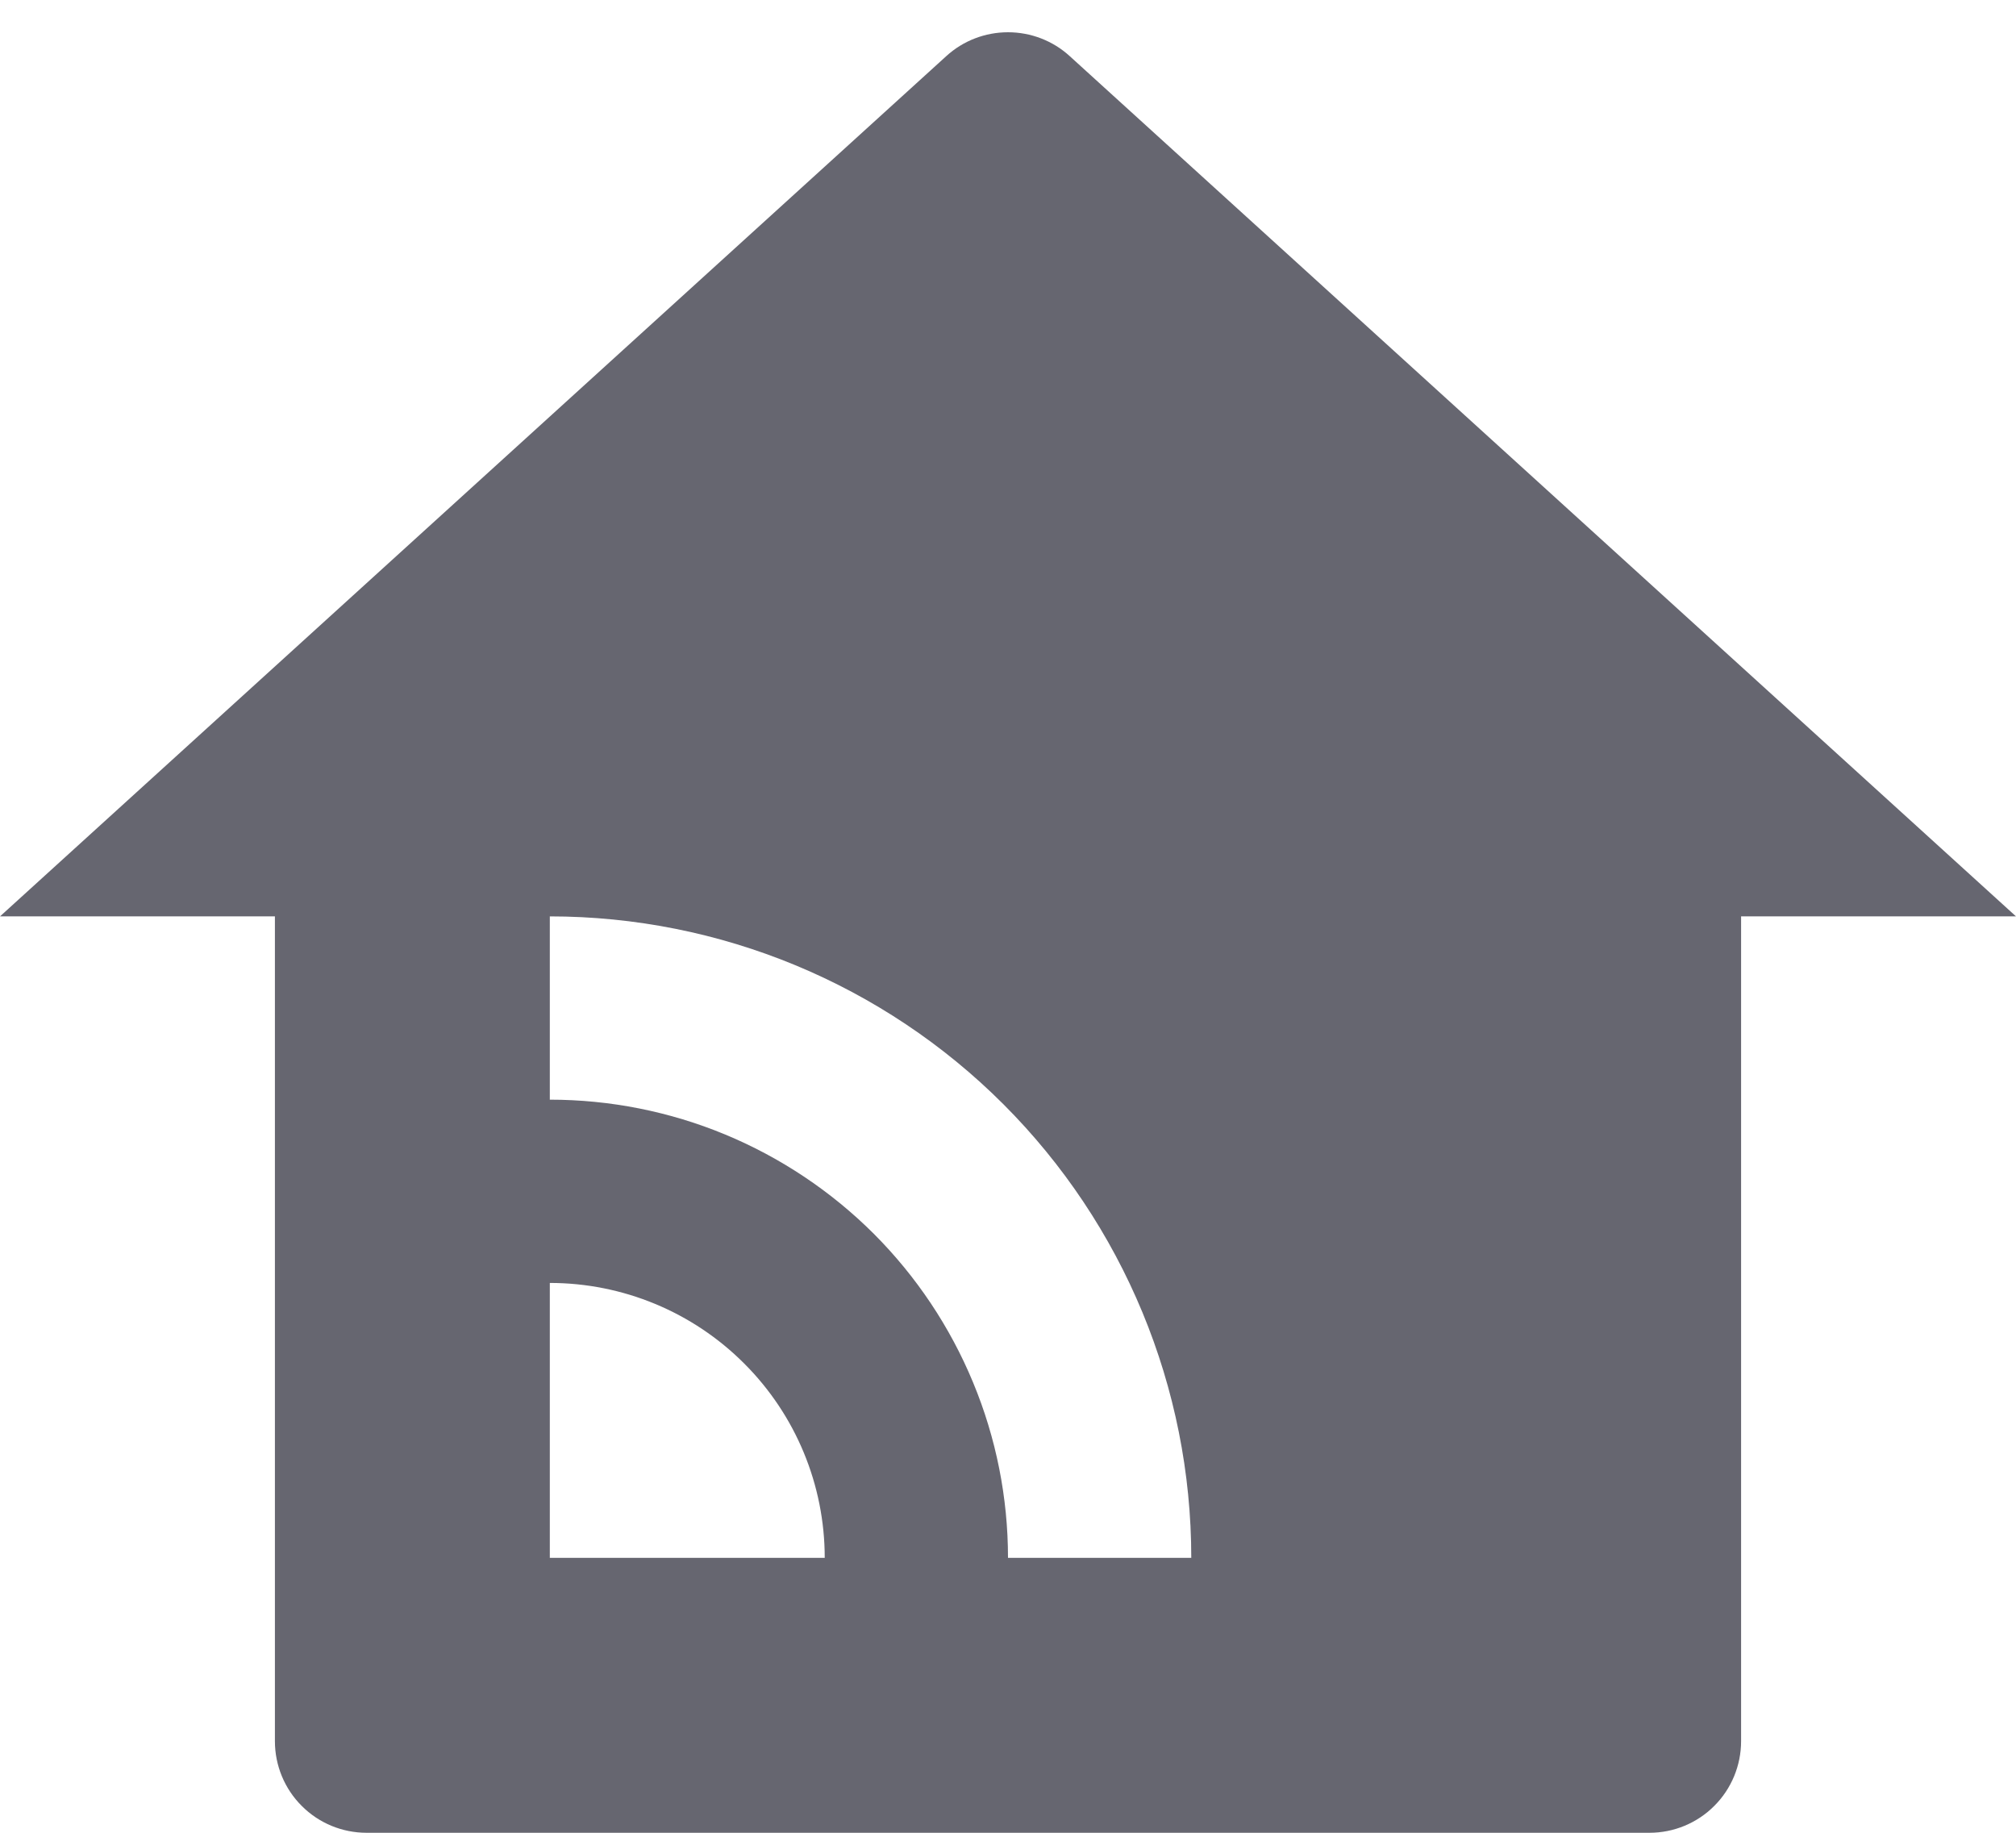 <svg width="22" height="20" viewBox="0 0 22 20" fill="none" xmlns="http://www.w3.org/2000/svg">
<path d="M19 19C19 19.265 18.895 19.52 18.707 19.707C18.52 19.895 18.265 20 18 20H4C3.735 20 3.48 19.895 3.293 19.707C3.105 19.52 3 19.265 3 19V10H0L10.327 0.612C10.511 0.444 10.751 0.352 11 0.352C11.249 0.352 11.489 0.444 11.673 0.612L22 10H19V19ZM6 10V12C6.657 12 7.307 12.129 7.913 12.38C8.52 12.632 9.071 13 9.536 13.464C10 13.929 10.368 14.48 10.619 15.086C10.871 15.693 11 16.343 11 17H13C13 15.143 12.262 13.363 10.95 12.05C9.637 10.737 7.857 10 6 10ZM6 14V17H9C9 16.204 8.684 15.441 8.121 14.879C7.559 14.316 6.796 14 6 14Z" fill="#666670"/>
</svg>
